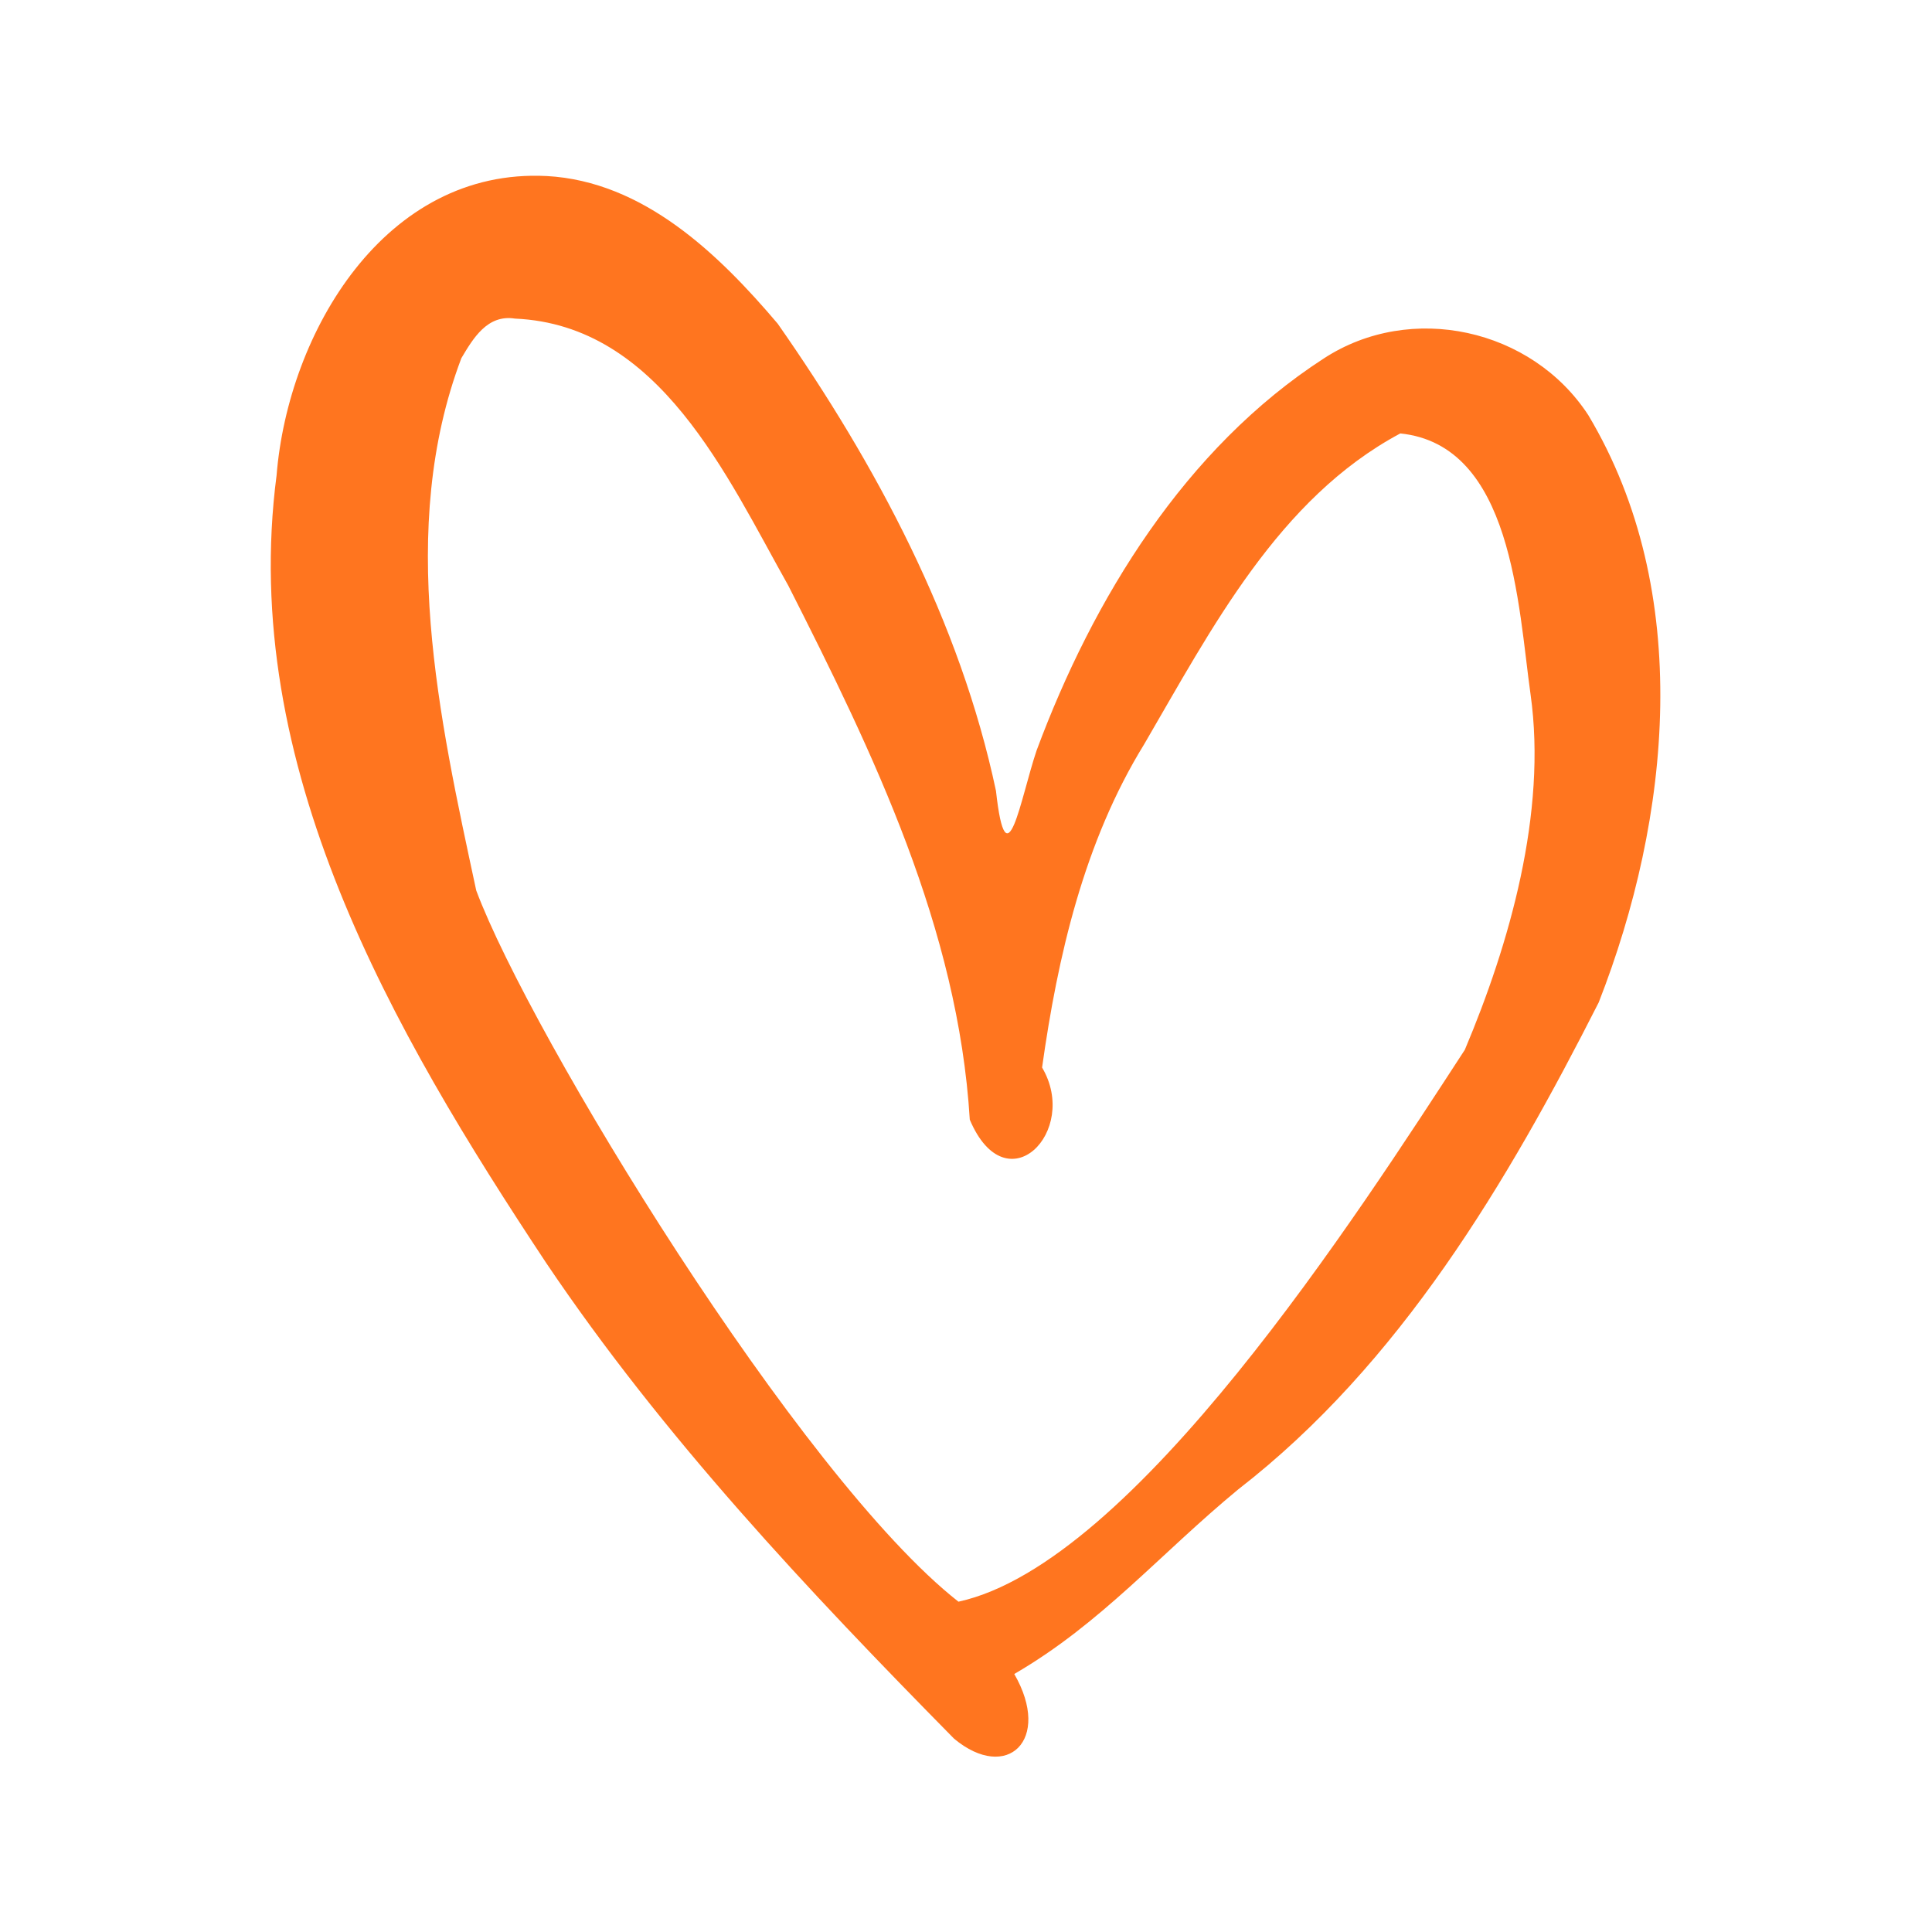 <?xml version="1.0" encoding="UTF-8"?>
<svg width="1200pt" height="1200pt" version="1.1" viewBox="0 0 1200 1200" xmlns="http://www.w3.org/2000/svg">
 <path d="m319.91 197.89c89.801 3.961 131.54 98 169.72 165.84 52.922 104.29 105.49 213.05 112.72 331.72 22.773 53.773 68.398 7.293 44.906-32.398 9.668-68.828 25.988-140.08 63.414-200.79 41.801-71.668 83.414-152.62 159.09-193.05 69.785 7.215 73.121 106.93 80.906 162.16 10.332 73.441-13.199 155.19-40.84 220.68-66.332 101.88-205.49 318.96-314.51 342.79-98.613-77.32-266.25-352.65-299.52-441.75-23.055-107.29-49.359-224.54-9.238-330.62 7.254-12.16 16.066-27.336 33.348-24.574zm19.602-88.547c-100.48-5.16-160.56 97.215-167.72 185.88-23.535 180.16 71.812 344.83 167.43 489.17 72.641 107.92 162.57 203.36 253.41 295.57 32.84 27.293 60.961 0.785 37.348-40.215 54.172-31.453 90.281-74.375 139.12-114.67 100.46-77.84 167.21-190.76 223.88-302.43 44.922-114.79 59.172-255.05-6.453-364.79-35.078-53.879-110.28-70.465-164.29-35.215-86.039 55.68-143.28 149.01-178.41 243.55-10 29.719-18.668 84.094-25.215 25-22.281-105.13-74.426-202.71-135.55-290.13-36.746-43.344-83.414-88.453-143.55-91.73z" fill="#ff751f"/>
</svg>

